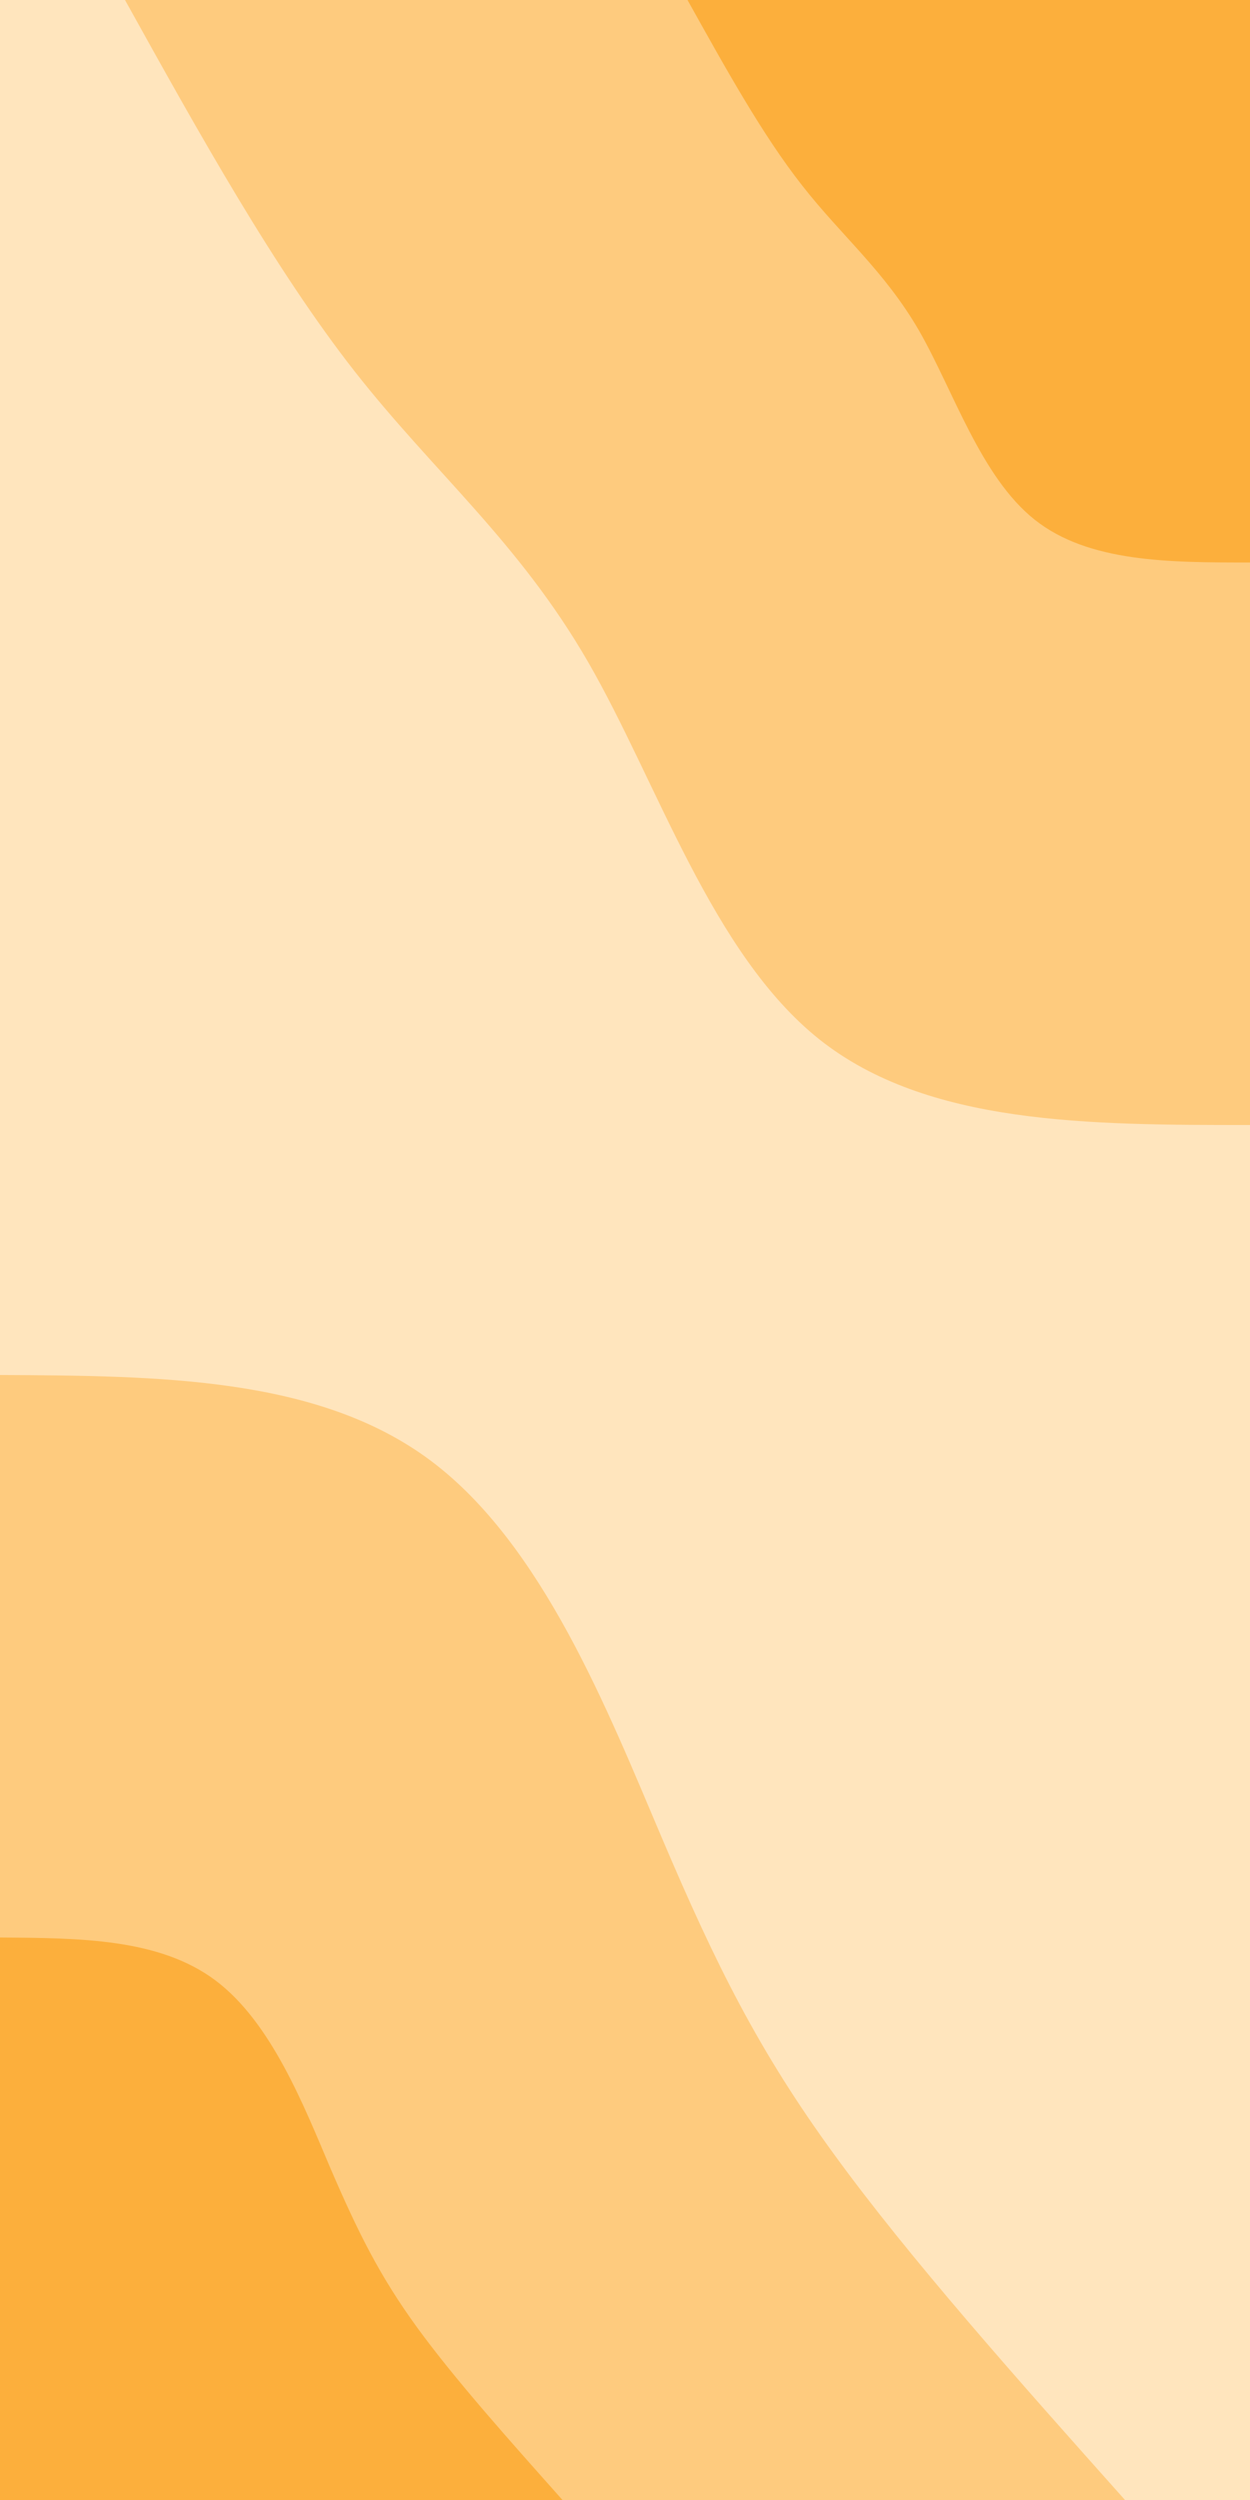 <svg id="visual" viewBox="0 0 450 900" width="450" height="900" xmlns="http://www.w3.org/2000/svg" xmlns:xlink="http://www.w3.org/1999/xlink" version="1.1"><rect x="0" y="0" width="450" height="900" fill="#ffe5bd"></rect><defs><linearGradient id="grad1_0" x1="0%" y1="0%" x2="100%" y2="100%"><stop offset="30%" stop-color="#fcaf3c" stop-opacity="1"></stop><stop offset="70%" stop-color="#fcaf3c" stop-opacity="1"></stop></linearGradient></defs><defs><linearGradient id="grad1_1" x1="0%" y1="0%" x2="100%" y2="100%"><stop offset="30%" stop-color="#fcaf3c" stop-opacity="1"></stop><stop offset="70%" stop-color="#ffe5bd" stop-opacity="1"></stop></linearGradient></defs><defs><linearGradient id="grad2_0" x1="0%" y1="0%" x2="100%" y2="100%"><stop offset="30%" stop-color="#fcaf3c" stop-opacity="1"></stop><stop offset="70%" stop-color="#fcaf3c" stop-opacity="1"></stop></linearGradient></defs><defs><linearGradient id="grad2_1" x1="0%" y1="0%" x2="100%" y2="100%"><stop offset="30%" stop-color="#ffe5bd" stop-opacity="1"></stop><stop offset="70%" stop-color="#fcaf3c" stop-opacity="1"></stop></linearGradient></defs><g transform="translate(450, 0)"><path d="M0 405C-58.1 405 -116.2 405 -155 374.2C-193.8 343.3 -213.3 281.6 -238.3 238.3C-263.3 195 -293.7 170.2 -322.4 133.6C-351.1 96.9 -378.1 48.5 -405 0L0 0Z" fill="#fecb7e"></path><path d="M0 202.5C-29 202.5 -58.1 202.5 -77.5 187.1C-96.9 171.7 -106.7 140.8 -119.1 119.1C-131.6 97.5 -146.9 85.1 -161.2 66.8C-175.6 48.5 -189 24.2 -202.5 0L0 0Z" fill="#fcaf3c"></path></g><g transform="translate(0, 900)"><path d="M0 -405C57.3 -404.7 114.6 -404.4 155 -374.2C195.4 -344 218.9 -283.9 238.3 -238.3C257.7 -192.7 273.1 -161.7 300.3 -124.4C327.4 -87.1 366.2 -43.5 405 0L0 0Z" fill="#fecb7e"></path><path d="M0 -202.5C28.6 -202.3 57.3 -202.2 77.5 -187.1C97.7 -172 109.4 -141.9 119.1 -119.1C128.9 -96.4 136.6 -80.8 150.1 -62.2C163.7 -43.5 183.1 -21.8 202.5 0L0 0Z" fill="#fcaf3c"></path></g></svg>